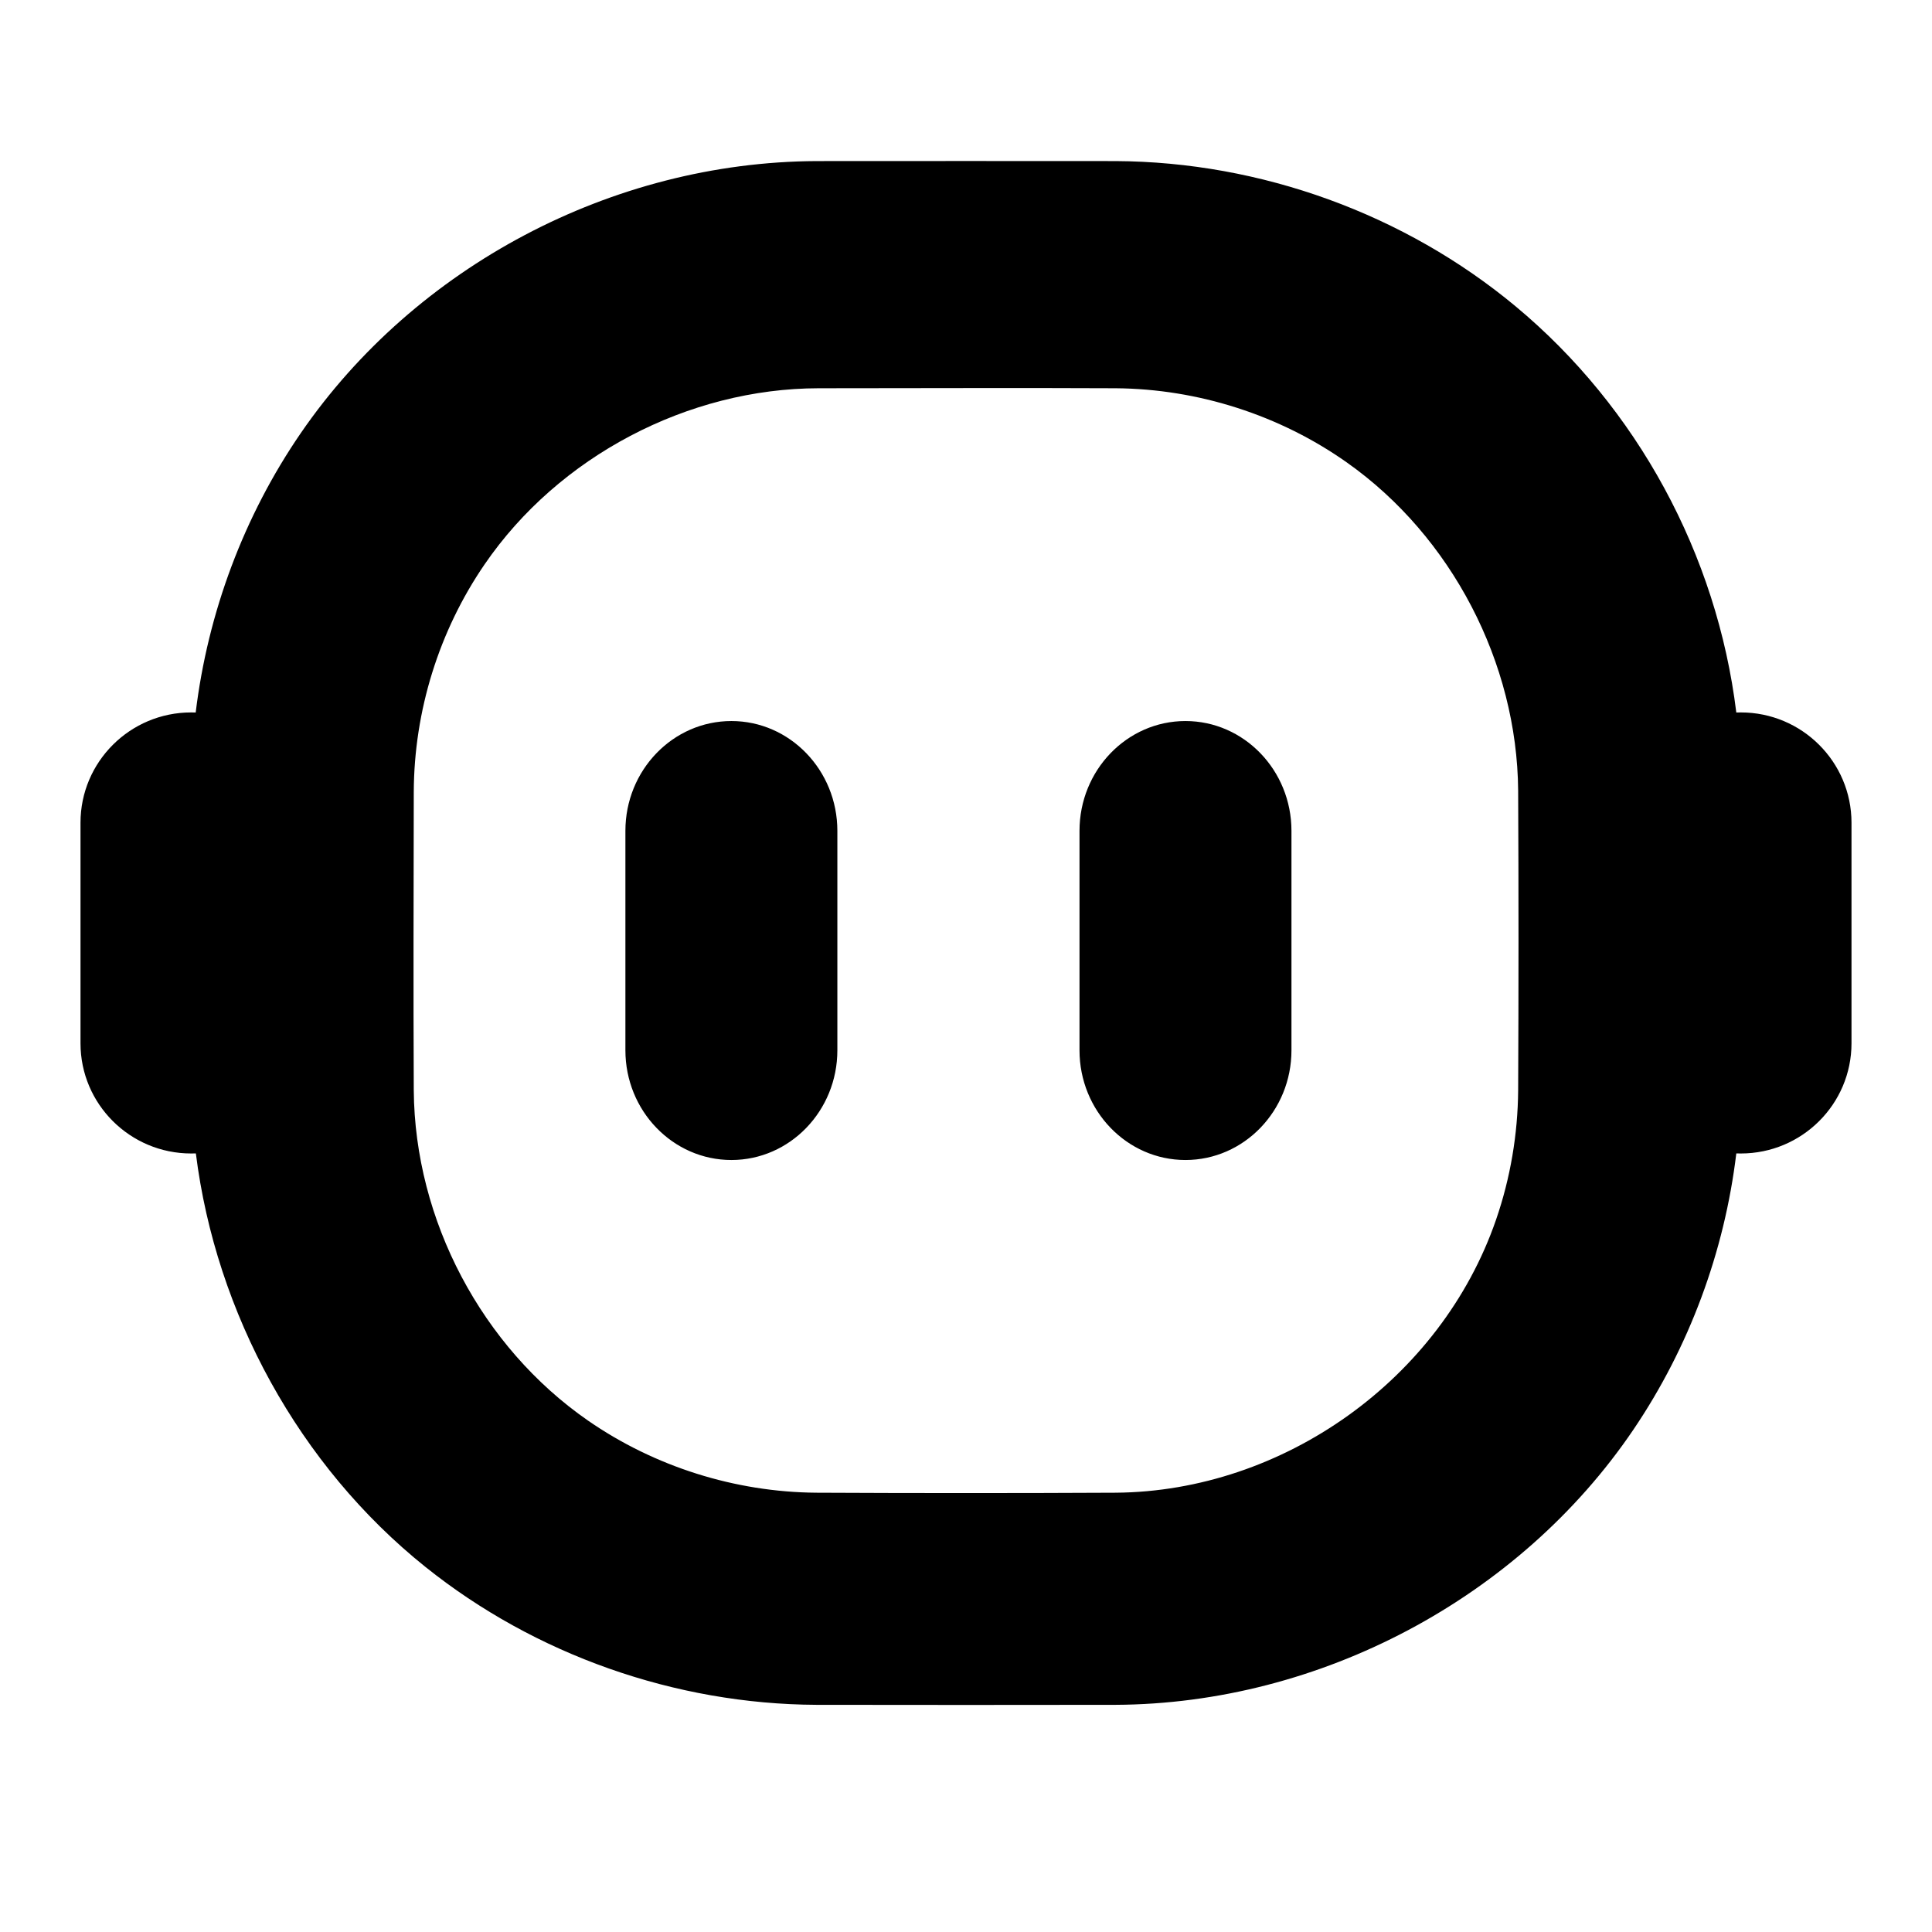 <svg viewBox="0 0 24 24" fill="none" xmlns="http://www.w3.org/2000/svg">
<path fill-rule="evenodd" clip-rule="evenodd" d="M2.431 8.851C2.581 7.612 3.03 6.408 3.738 5.378C5.156 3.315 7.599 2.013 10.143 2.001C11.381 2 12.619 2 13.858 2.001C15.665 2.01 17.45 2.66 18.827 3.805C20.337 5.061 21.329 6.888 21.569 8.851C21.587 8.851 21.606 8.85 21.625 8.85C22.384 8.85 23 9.464 23 10.22V12.96C23 13.716 22.384 14.329 21.625 14.329C21.606 14.329 21.588 14.329 21.569 14.328C21.422 15.551 20.983 16.738 20.289 17.762C18.874 19.849 16.401 21.166 13.858 21.178C12.619 21.18 11.381 21.18 10.143 21.178C8.386 21.17 6.645 20.555 5.285 19.465C3.715 18.208 2.681 16.311 2.433 14.328C2.414 14.329 2.394 14.329 2.375 14.329C1.616 14.329 1 13.716 1 12.96V10.22C1 9.464 1.616 8.85 2.375 8.85C2.394 8.85 2.412 8.851 2.431 8.851ZM10.171 4.823C8.547 4.825 6.939 5.668 6.019 7.012C5.453 7.838 5.144 8.831 5.14 9.838C5.138 11.073 5.134 12.308 5.14 13.544C5.152 15.159 5.987 16.733 7.303 17.646C8.131 18.22 9.133 18.535 10.139 18.543C11.379 18.549 12.62 18.549 13.86 18.543C15.935 18.527 17.9 17.139 18.585 15.15C18.763 14.634 18.855 14.088 18.859 13.544C18.865 12.303 18.865 11.063 18.859 9.822C18.847 8.234 18.034 6.666 16.734 5.747C15.899 5.156 14.882 4.831 13.86 4.823C12.63 4.817 11.401 4.823 10.171 4.823ZM10.402 10.321C10.402 9.568 9.812 8.957 9.086 8.957C8.359 8.957 7.769 9.568 7.769 10.321V13.047C7.769 13.799 8.359 14.41 9.086 14.41C9.812 14.41 10.402 13.799 10.402 13.047V10.321ZM16.043 10.321C16.043 9.568 15.453 8.957 14.726 8.957C14 8.957 13.41 9.568 13.41 10.321V13.047C13.41 13.799 14 14.41 14.726 14.41C15.453 14.41 16.043 13.799 16.043 13.047V10.321Z" fill="currentColor"/>
</svg>
